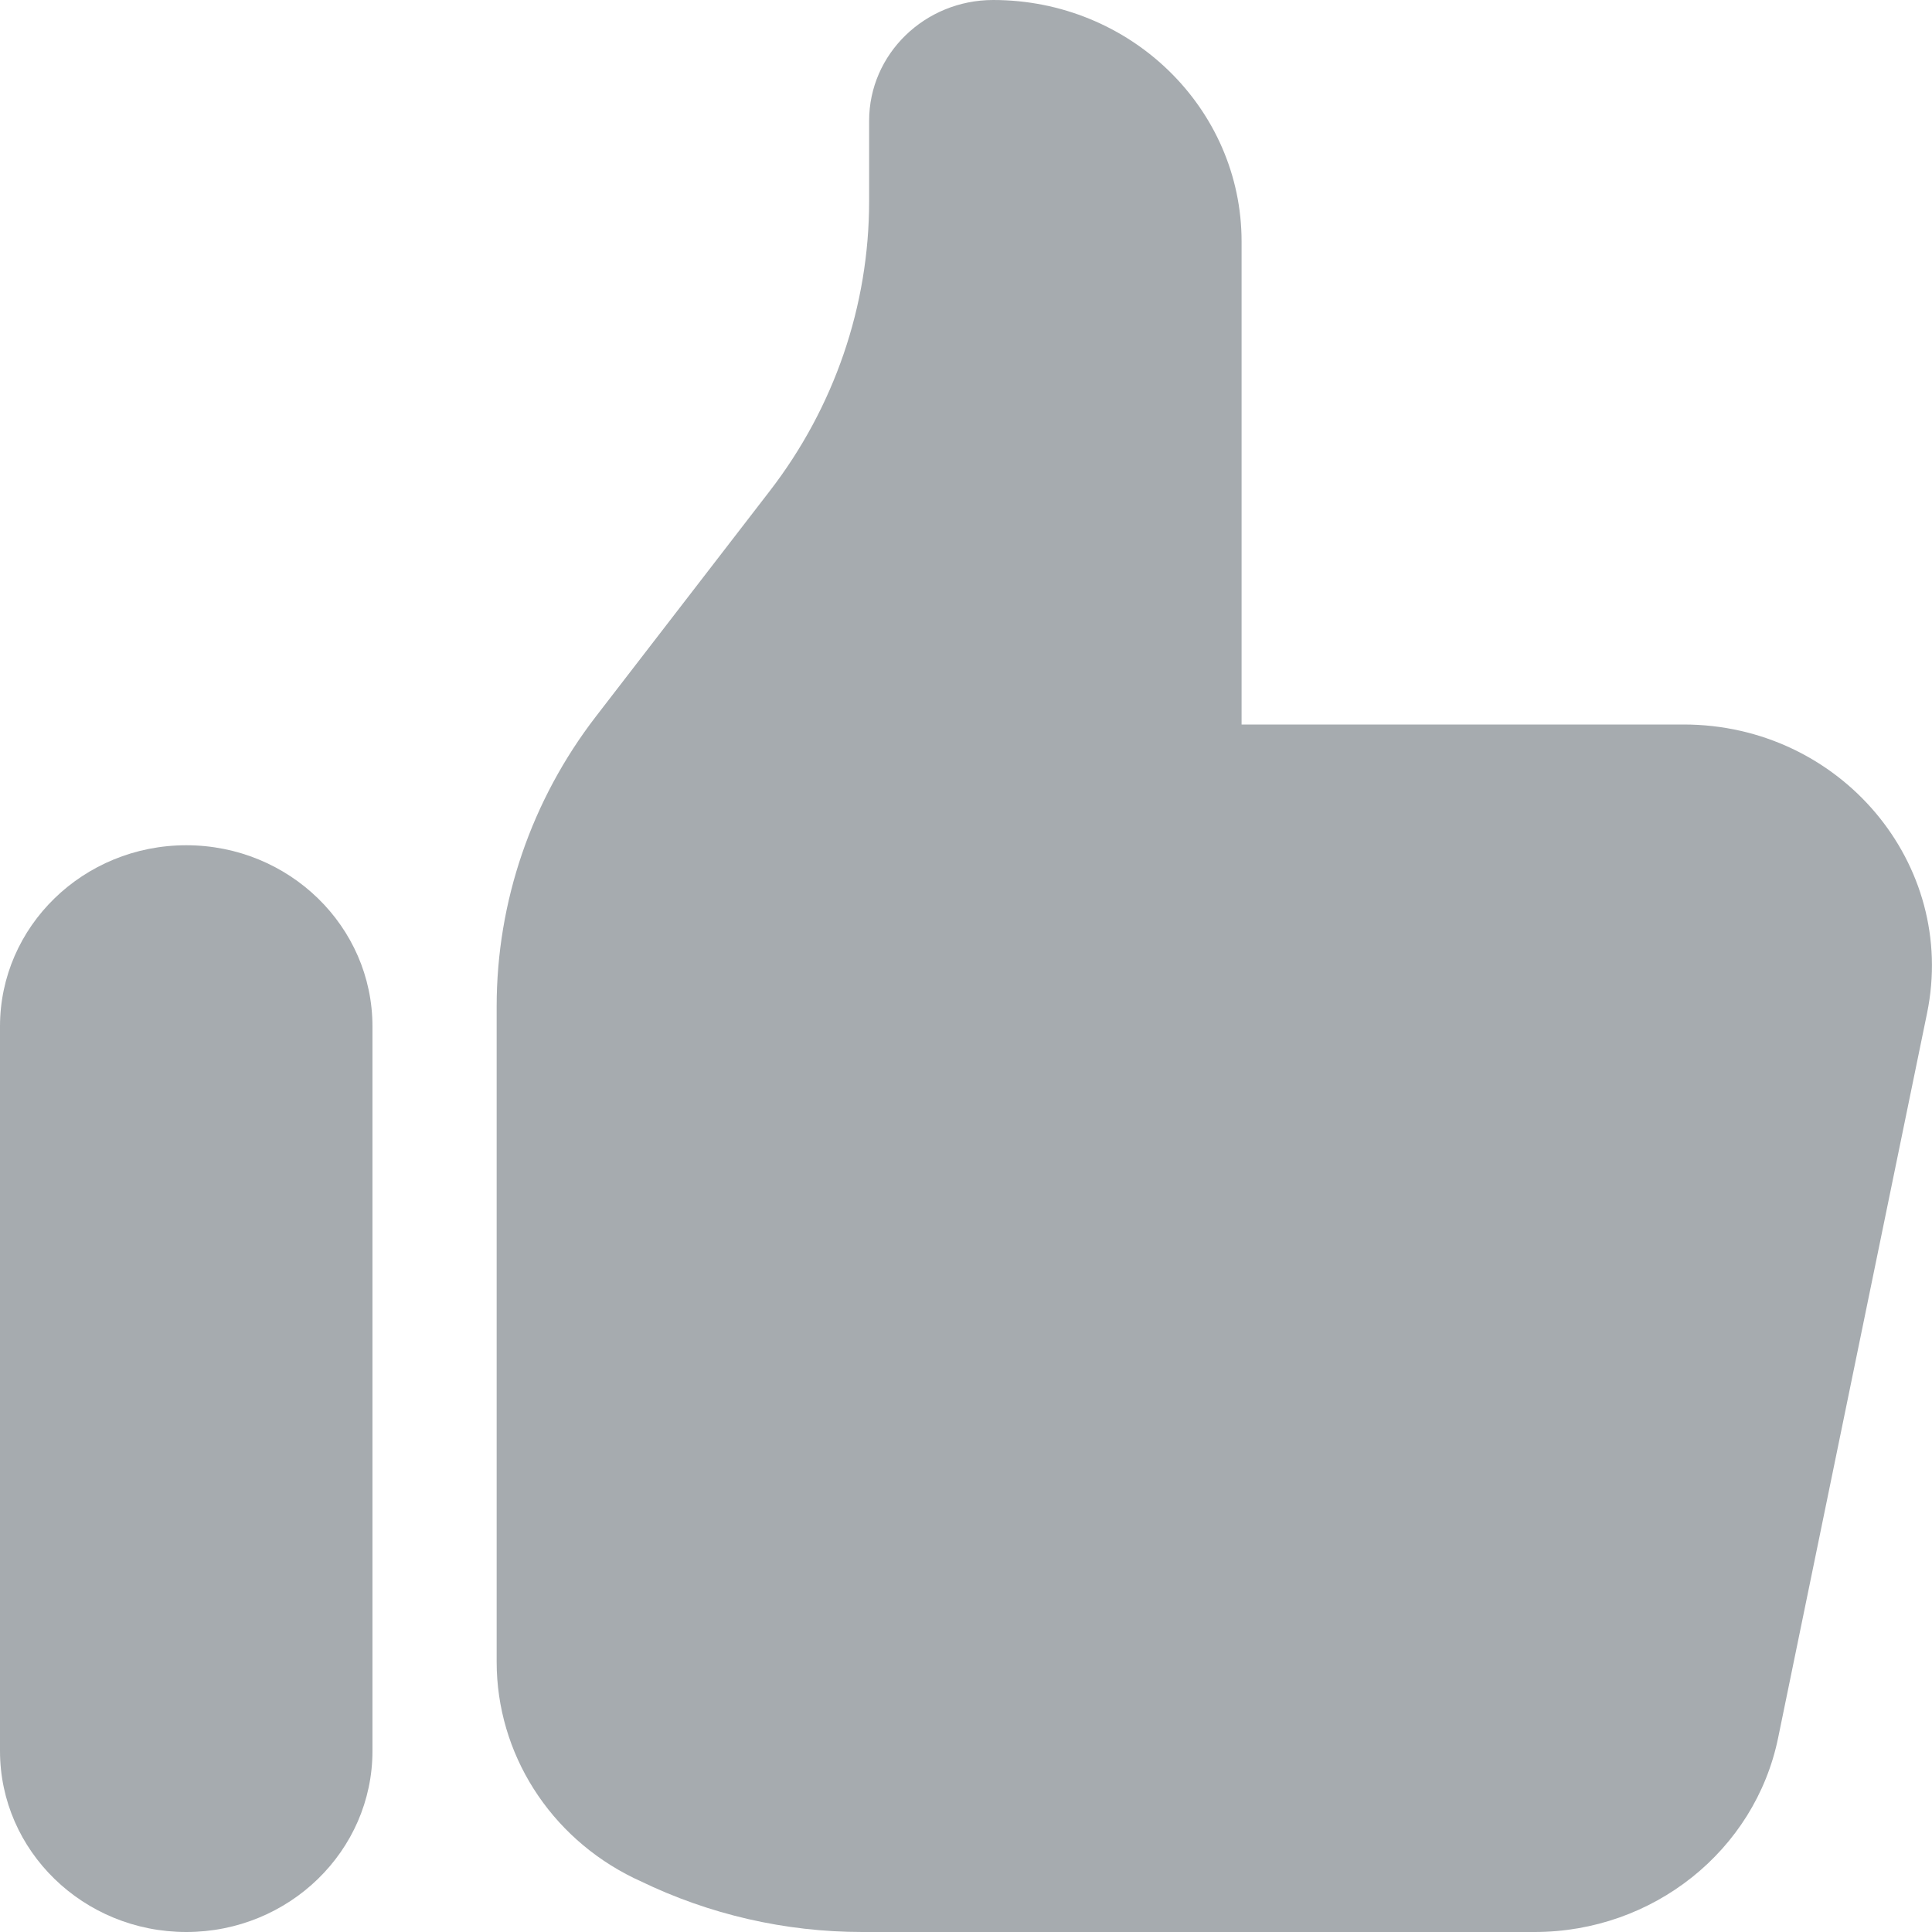 <svg width="14" height="14" viewBox="0 0 14 14" fill="none" xmlns="http://www.w3.org/2000/svg">
<g id="Icon">
<path d="M0 7.438C0 6.713 0.604 6.125 1.35 6.125C2.095 6.125 2.699 6.713 2.699 7.438V12.688C2.699 13.412 2.095 14 1.35 14C0.604 14 0 13.412 0 12.688V7.438Z" fill="#A6ABAF"/>
<path d="M3.599 7.292V12.043C3.599 12.706 3.984 13.312 4.593 13.609L4.638 13.63C5.138 13.873 5.689 14 6.248 14H11.12C11.978 14 12.717 13.411 12.885 12.593L13.964 7.343C14.187 6.26 13.335 5.25 12.2 5.25H8.997V1.75C8.997 0.784 8.191 0 7.197 0C6.701 0 6.298 0.392 6.298 0.875V1.458C6.298 2.216 6.045 2.953 5.578 3.558L4.318 5.192C3.851 5.798 3.599 6.534 3.599 7.292Z" fill="#A6ABAF"/>
</g>
</svg>
